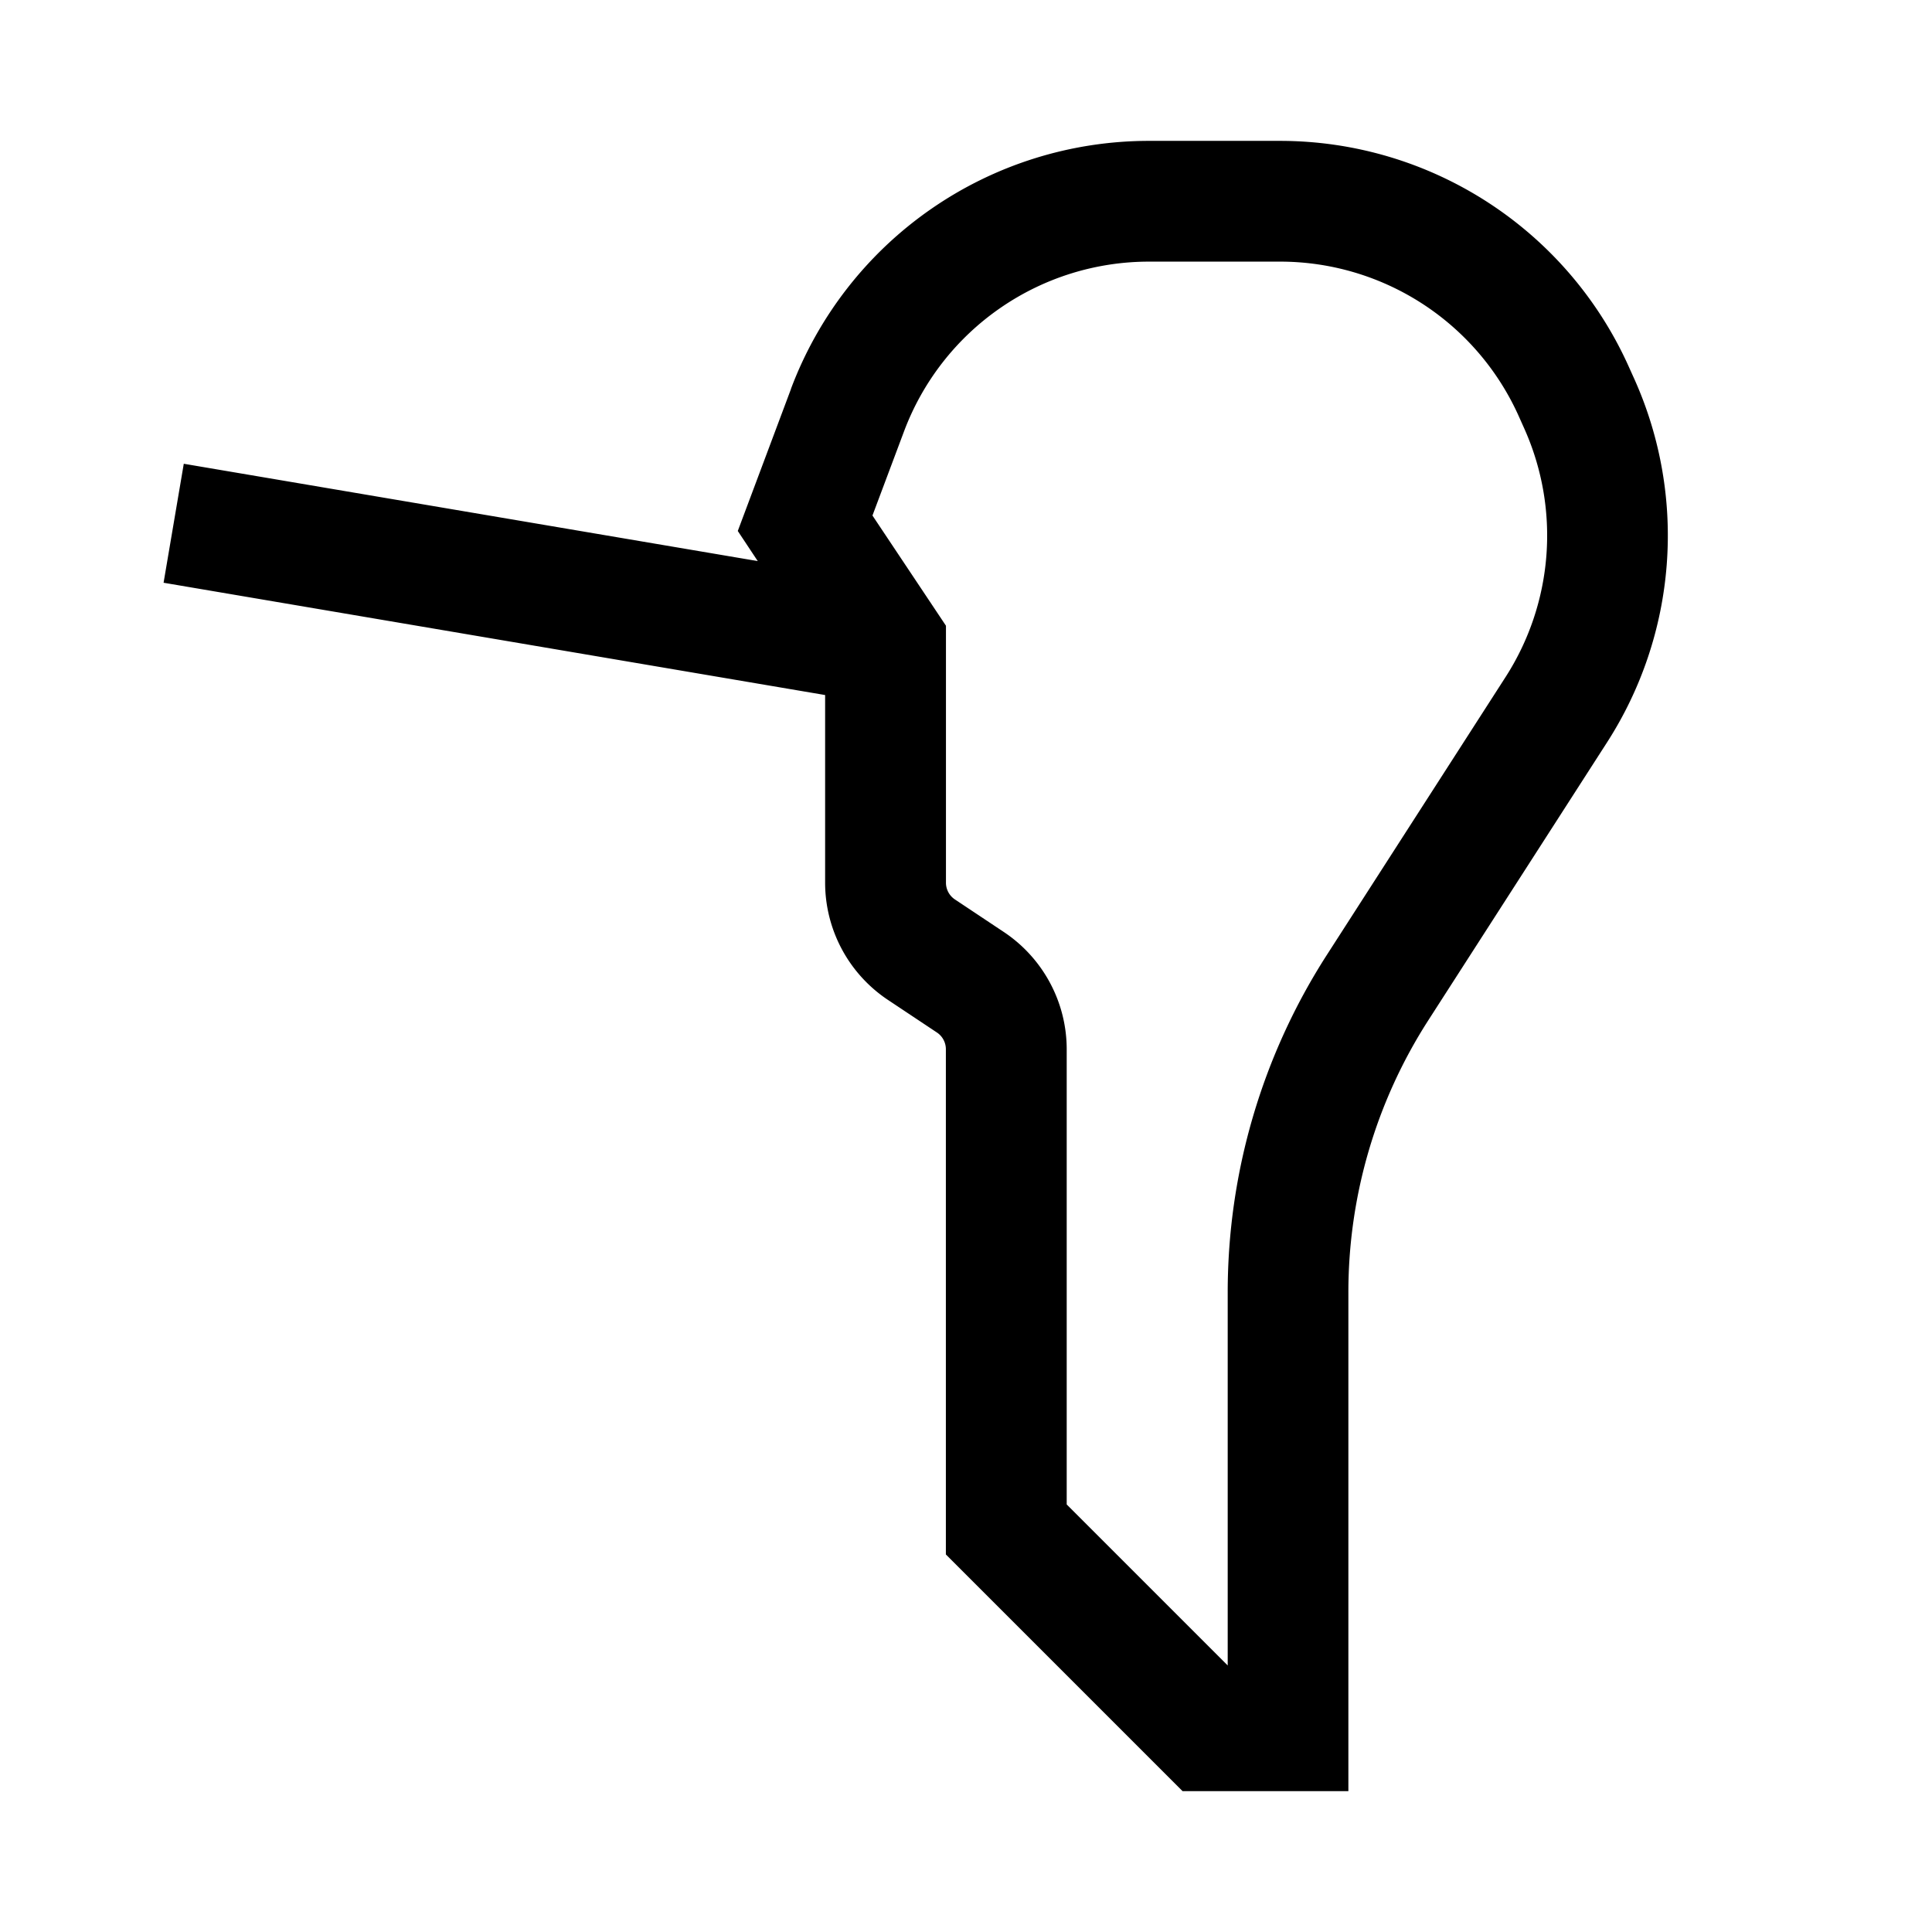 <svg width="24" height="24" viewBox="0 0 24 24" xmlns="http://www.w3.org/2000/svg"><path fill-rule="evenodd" clip-rule="evenodd" d="M14.273 3.25a3.25 3.25 0 00-3.043 2.109l-.392 1.045.913 1.369v3.192a.25.25 0 00.111.208l.61.406c.486.325.779.871.779 1.456v5.654l2 2v-4.633a7.75 7.75 0 011.23-4.191l2.222-3.455a3.25 3.25 0 00.236-3.078l-.068-.152a3.25 3.25 0 00-2.97-1.93h-1.628zM9.825 4.832a4.75 4.75 0 014.448-3.082H15.9a4.75 4.75 0 014.34 2.82l.069.153a4.75 4.75 0 01-.345 4.498l-2.222 3.455a6.25 6.25 0 00-.992 3.38v6.194H14.69l-2.94-2.94v-6.275a.25.25 0 00-.11-.208l-.61-.406a1.75 1.75 0 01-.78-1.456V8.634L2.032 7.239l.251-1.478 7.13 1.209-.248-.374.661-1.764z"/></svg>